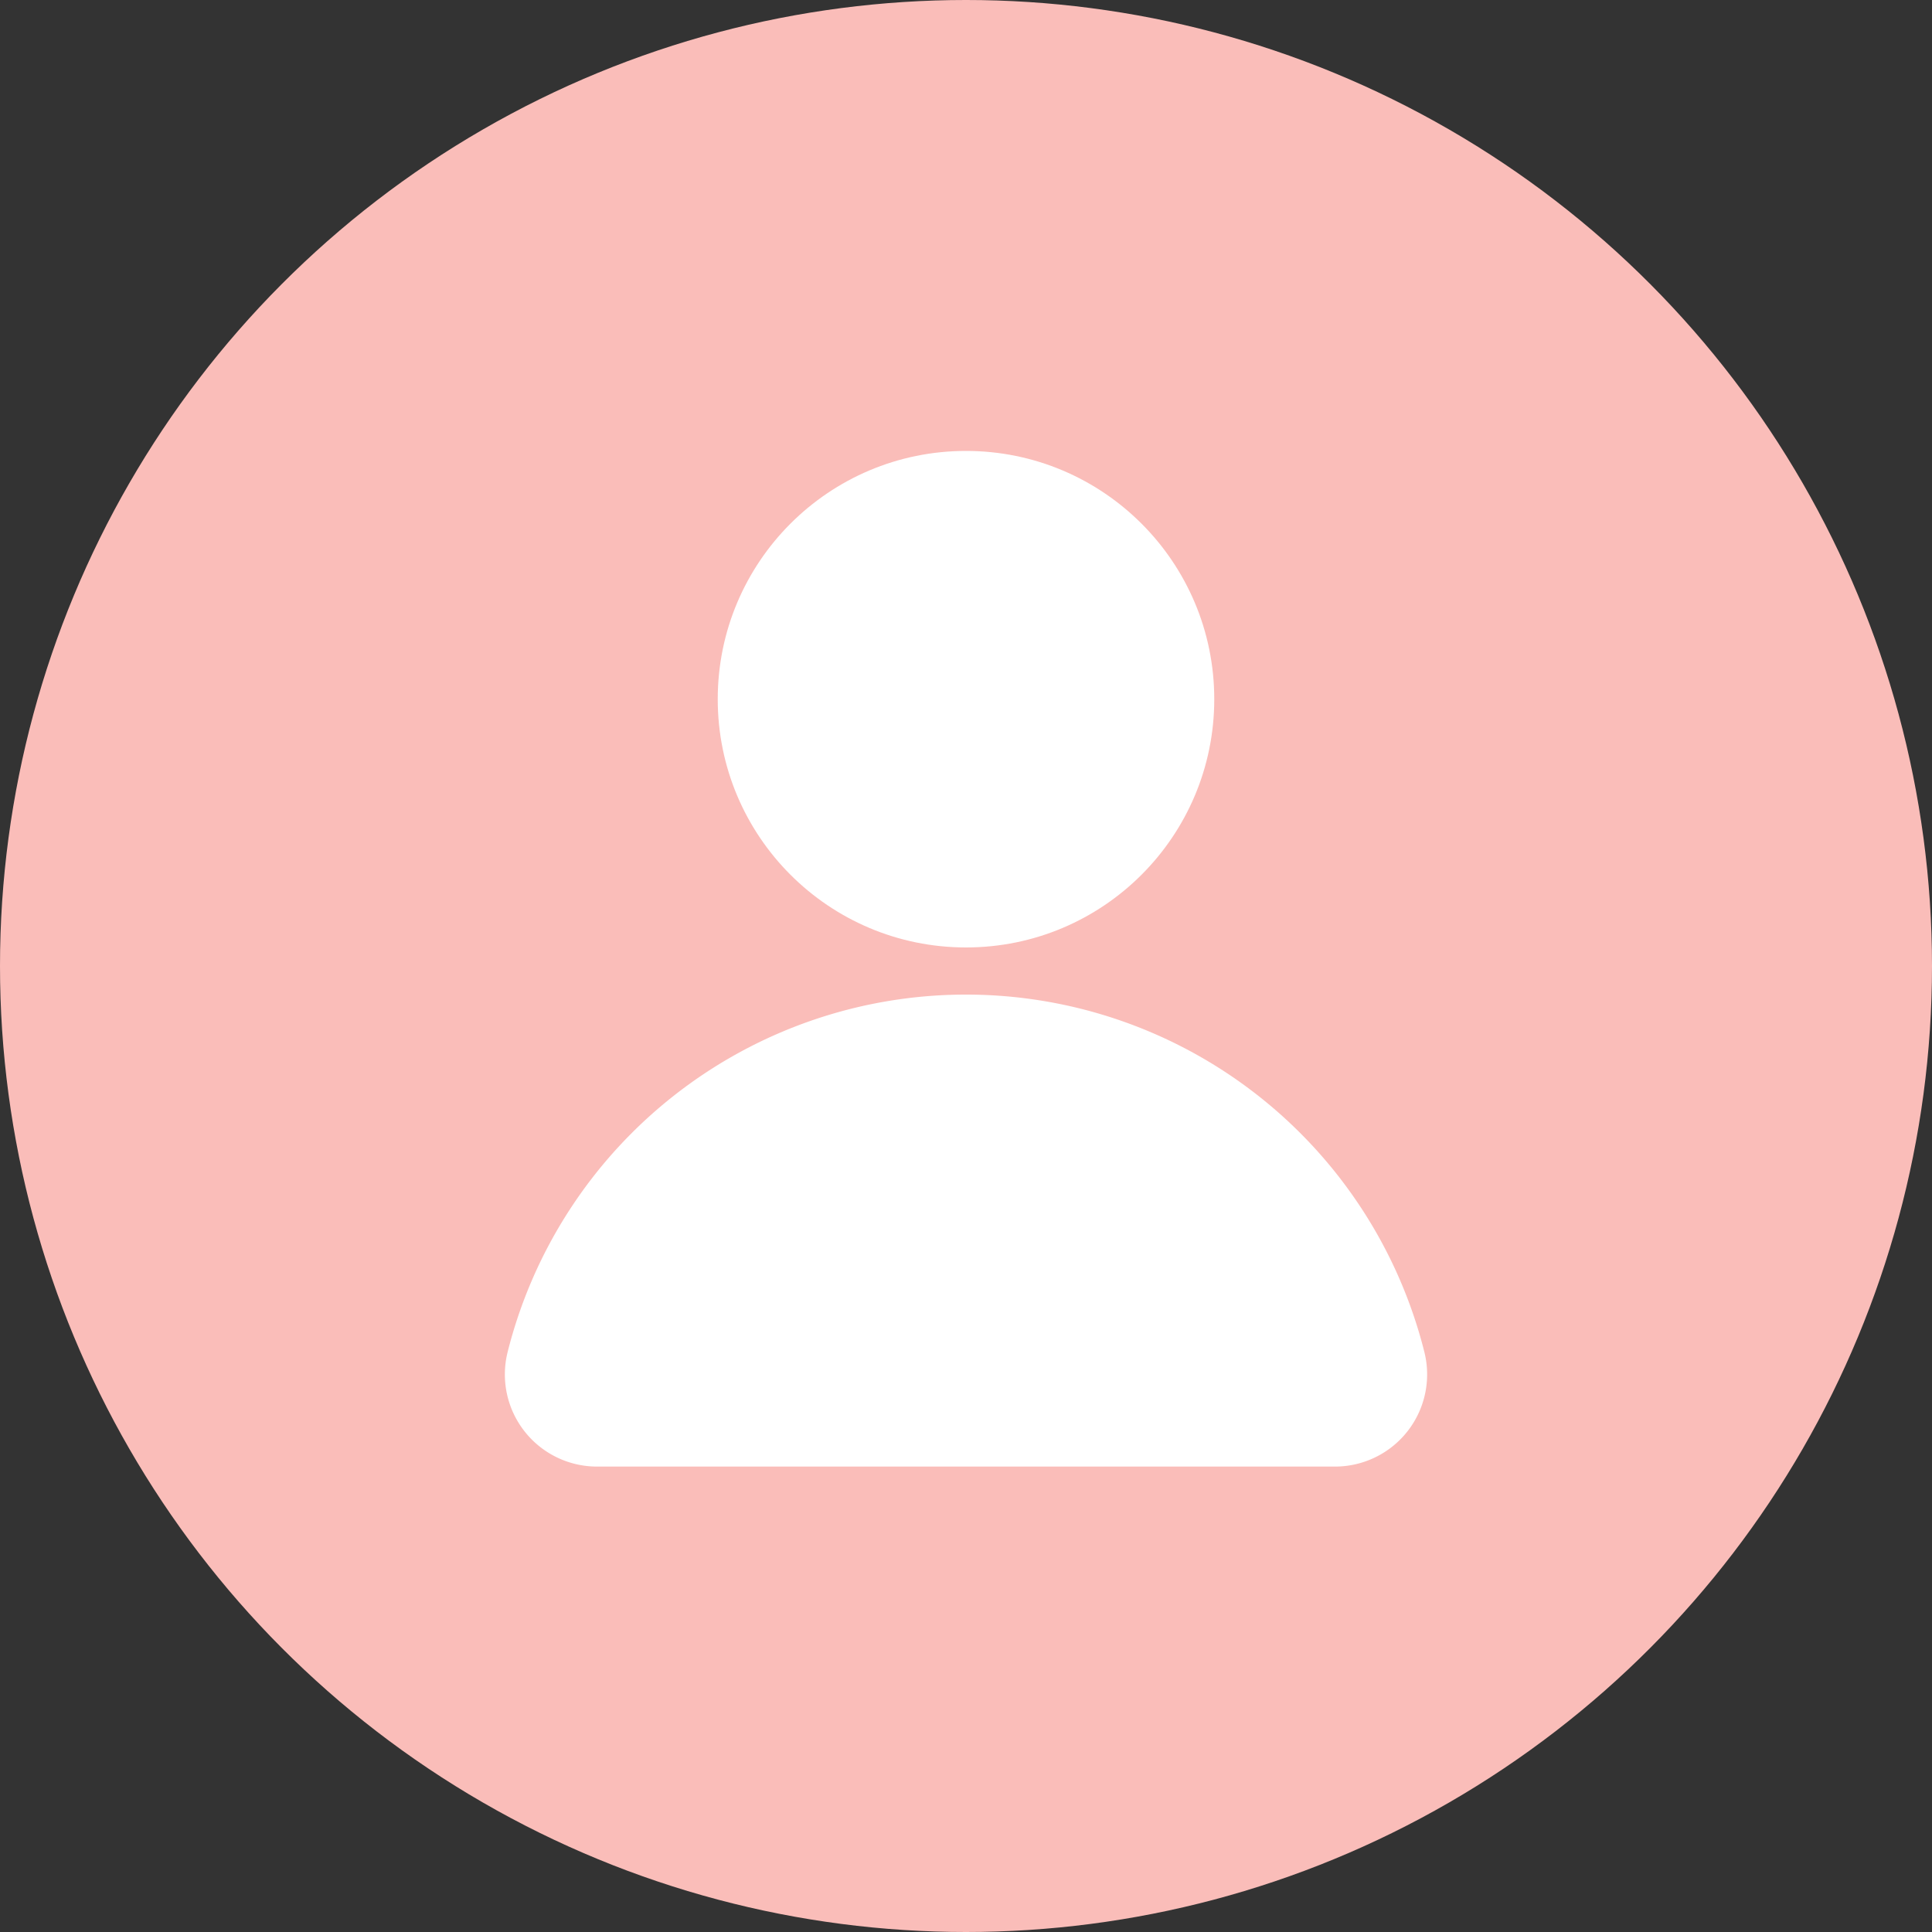 <svg
	xmlns="http://www.w3.org/2000/svg" viewBox="0 0 100 100">
	<rect x="0" y="0" width="100" height="100" fill="#333333" stroke="none"/>
	<defs>
		<style>.cls-closes-1{fill:#fabdb9;}.cls-closes-2{fill:#fff;}</style>
	</defs>
	<title>Icon New Web Final 2</title>
	<g id="Layer_4" >
		<circle class="cls-closes-1" cx="50" cy="50" r="50"/>
		<circle class="cls-closes-2" cx="50" cy="36.19" r="12.85"/>
		<path class="cls-closes-2" d="M50,51.48A24.46,24.46,0,0,0,26.27,70a4.77,4.77,0,0,0,4.64,5.91H69.09A4.77,4.77,0,0,0,73.73,70,24.46,24.46,0,0,0,50,51.48Z"/>
	</g>
</svg>